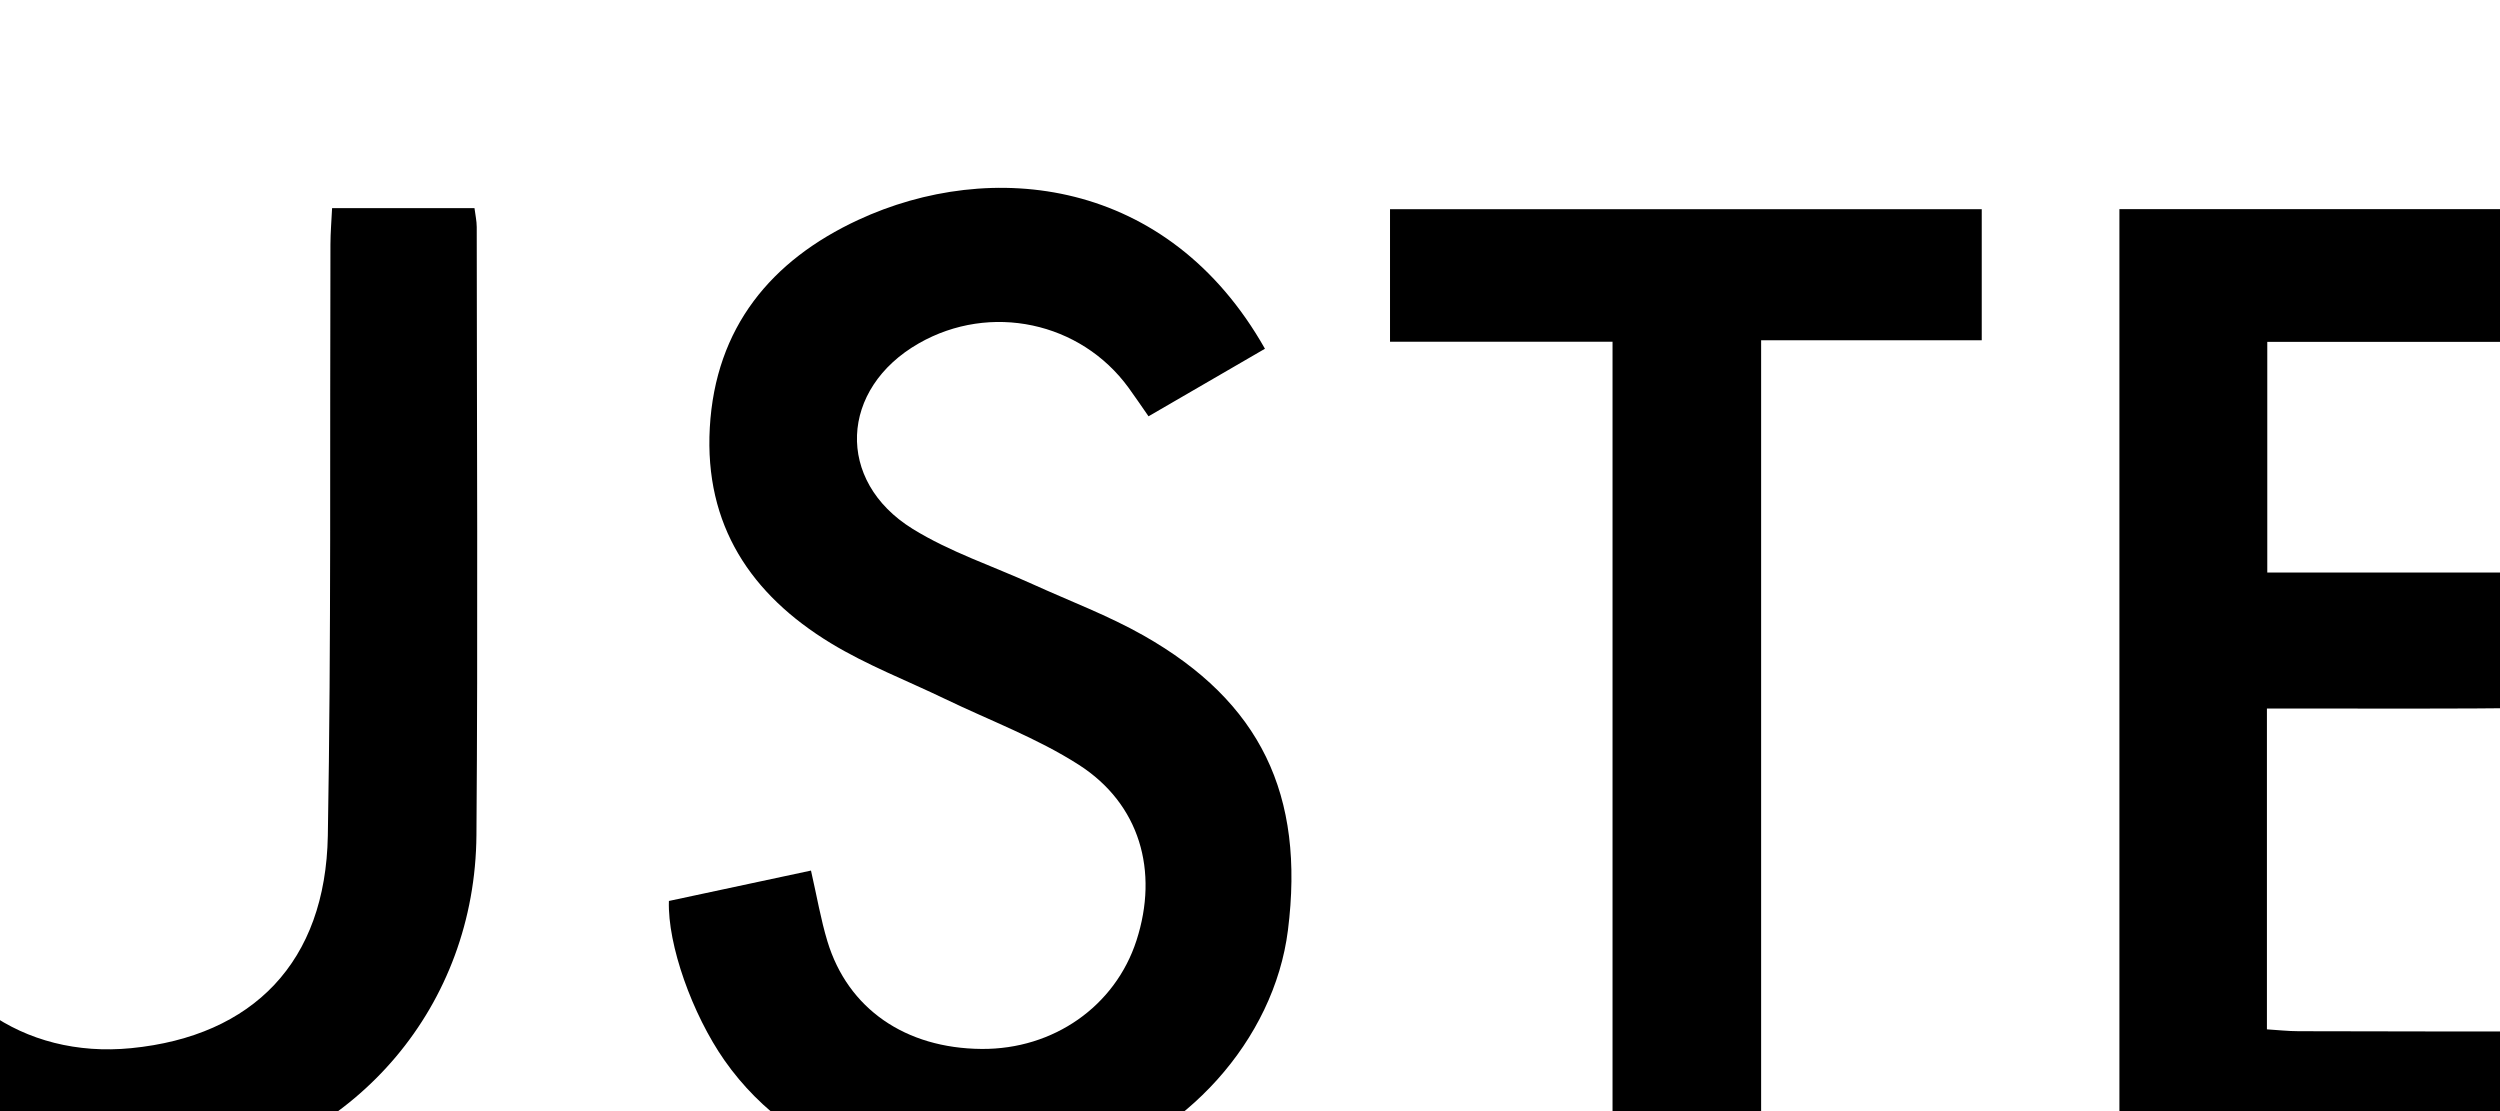 <?xml version="1.0" encoding="iso-8859-1"?>
<!-- Generator: Adobe Illustrator 16.0.0, SVG Export Plug-In . SVG Version: 6.00 Build 0)  -->
<!DOCTYPE svg PUBLIC "-//W3C//DTD SVG 1.1//EN" "http://www.w3.org/Graphics/SVG/1.1/DTD/svg11.dtd">
<svg version="1.1" id="Layer_1" xmlns="http://www.w3.org/2000/svg" xmlns:xlink="http://www.w3.org/1999/xlink" x="0px" y="0px"
	 width="450px" height="200px" viewBox="0 0 450 200" enable-background="new 0 0 450 200" xml:space="preserve">
<path fill-rule="evenodd" clip-rule="evenodd" d="M626,210c-8.66-0.07-17.325-0.321-25.979-0.119
	c-3.426,0.08-5.357-1.149-7.274-3.869c-14.967-21.241-30.042-42.405-45.255-63.471c-1.376-1.904-3.953-2.941-5.973-4.382
	c-0.461,0.383-0.922,0.765-1.383,1.147c0,23.246,0,46.492,0,70.108c-8.914,0-17.284,0-25.979,0c0-57.271,0-114.352,0-171.696
	c1.235-0.163,2.353-0.471,3.457-0.432c16.795,0.59,33.688,0.287,50.357,2.078c22.375,2.403,38.352,16.047,42.669,35.028
	c7.143,31.403-10.243,55.012-34.332,60.955c-0.792,0.195-1.54,0.569-2.603,0.972c0.659,1.143,1.126,2.172,1.783,3.06
	c16.155,21.823,32.328,43.634,48.513,65.435c0.585,0.789,1.328,1.46,1.998,2.186C626,208,626,209,626,210z M540.213,116.602
	c11.958,0.247,23.604,0.592,34.229-5.387c15.979-8.989,16.717-35.01,1.232-44.123c-11.023-6.488-23.176-5.715-35.462-5.327
	C540.213,80.245,540.213,98.146,540.213,116.602z"/>
<path fill-rule="evenodd" clip-rule="evenodd" d="M59.776,37.466c8.768,0,17.045,0,25.631,0c0.149,1.204,0.404,2.305,0.405,3.405
	c0.019,36.48,0.223,72.962-0.053,109.44c-0.231,30.646-21.327,55.434-51.481,61.297c-30.969,6.021-62.1-8.909-73.228-36.188
	c-3.373-8.269-5.252-17.696-5.403-26.634c-0.602-35.805-0.257-71.624-0.245-107.438c0-1.134,0.197-2.267,0.333-3.732
	c8.588,0,16.979,0,26.056,0c0,1.982,0,3.915,0,5.848c0.015,33.648-0.048,67.297,0.125,100.944c0.027,5.281,0.663,10.659,1.81,15.816
	c4.223,18.985,20.407,30.375,39.897,28.444c21.969-2.176,34.99-15.556,35.385-38.255c0.618-35.47,0.346-70.955,0.47-106.434
	C59.485,41.868,59.668,39.757,59.776,37.466z"/>
<path fill-rule="evenodd" clip-rule="evenodd" d="M381.494,209.479c0-57.321,0-114.392,0-171.841c32,0,63.881,0,96.676,0
	c0,7.17,0.152,14.412-0.207,21.629c-0.041,0.828-2.926,2.156-4.501,2.168c-19.32,0.15-38.643,0.099-57.965,0.1
	c-2.32,0-4.641,0-7.387,0c0,13.866,0,27.415,0,41.517c17.181,0,34.416,0,52.443,0c0,7.786,0.149,15.054-0.21,22.296
	c-0.039,0.803-2.967,2.071-4.567,2.091c-13.989,0.166-27.982,0.096-41.974,0.097c-1.799,0-3.598,0-5.757,0
	c0,19.367,0,38.268,0,57.747c1.892,0.116,3.807,0.332,5.722,0.335c19.654,0.026,39.311,0.142,58.964-0.077
	c4.426-0.049,5.86,1.284,5.605,5.675c-0.346,5.955-0.086,11.945-0.086,18.265C445.885,209.479,413.976,209.479,381.494,209.479z"/>
<path fill-rule="evenodd" clip-rule="evenodd" d="M227.691,62.774c-7.071,4.104-13.945,8.092-20.956,12.16
	c-1.301-1.866-2.407-3.511-3.572-5.114c-8.651-11.913-24.92-15.364-37.768-8.023c-14.243,8.138-15.06,24.754-1.141,33.386
	c6.713,4.163,14.432,6.701,21.684,9.998c6.656,3.025,13.562,5.616,19.899,9.209c21.061,11.942,29.066,28.642,25.991,53.053
	c-2.488,19.763-18.578,37.655-38.846,43.2c-24.654,6.743-49.508-1.11-62.571-19.773c-5.812-8.303-10.27-20.836-10.008-28.696
	c8.406-1.798,16.929-3.621,25.575-5.471c1.075,4.702,1.763,8.797,2.958,12.737c3.68,12.14,14.029,19.269,27.765,19.369
	c12.929,0.095,24.039-7.69,27.868-19.528c4.036-12.481,0.615-24.562-10.377-31.614c-7.484-4.802-16.017-7.972-24.085-11.862
	c-6.88-3.317-14.09-6.091-20.582-10.043c-14.367-8.745-22.737-21.232-21.762-38.764c1.008-18.088,11.081-30.15,26.693-37.403
	C178.299,28.518,210.211,31.857,227.691,62.774z"/>
<path fill-rule="evenodd" clip-rule="evenodd" d="M-76.211,37.627c0,8.063,0,15.664,0,23.887c-20.351,0-40.413,0-60.757,0
	c0,14.051,0,27.477,0,41.481c14.038,0,28.096,0,42.638,0c0,8.26,0,15.962,0,24.288c-14.014,0-28.08,0-42.713,0
	c0,27.659,0,54.713,0,82.135c-8.972,0-17.381,0-26.217,0c0-57.062,0-114.242,0-171.791
	C-134.367,37.627-105.503,37.627-76.211,37.627z"/>
<path fill-rule="evenodd" clip-rule="evenodd" d="M290.257,61.516c-13.628,0-26.702,0-40.054,0c0-8.241,0-15.848,0-23.856
	c35.456,0,70.824,0,106.511,0c0,7.729,0,15.323,0,23.586c-13.063,0-26.12,0-39.711,0c0,49.728,0,98.798,0,148.226
	c-9.083,0-17.627,0-26.746,0C290.257,160.277,290.257,111.214,290.257,61.516z"/>
</svg>
